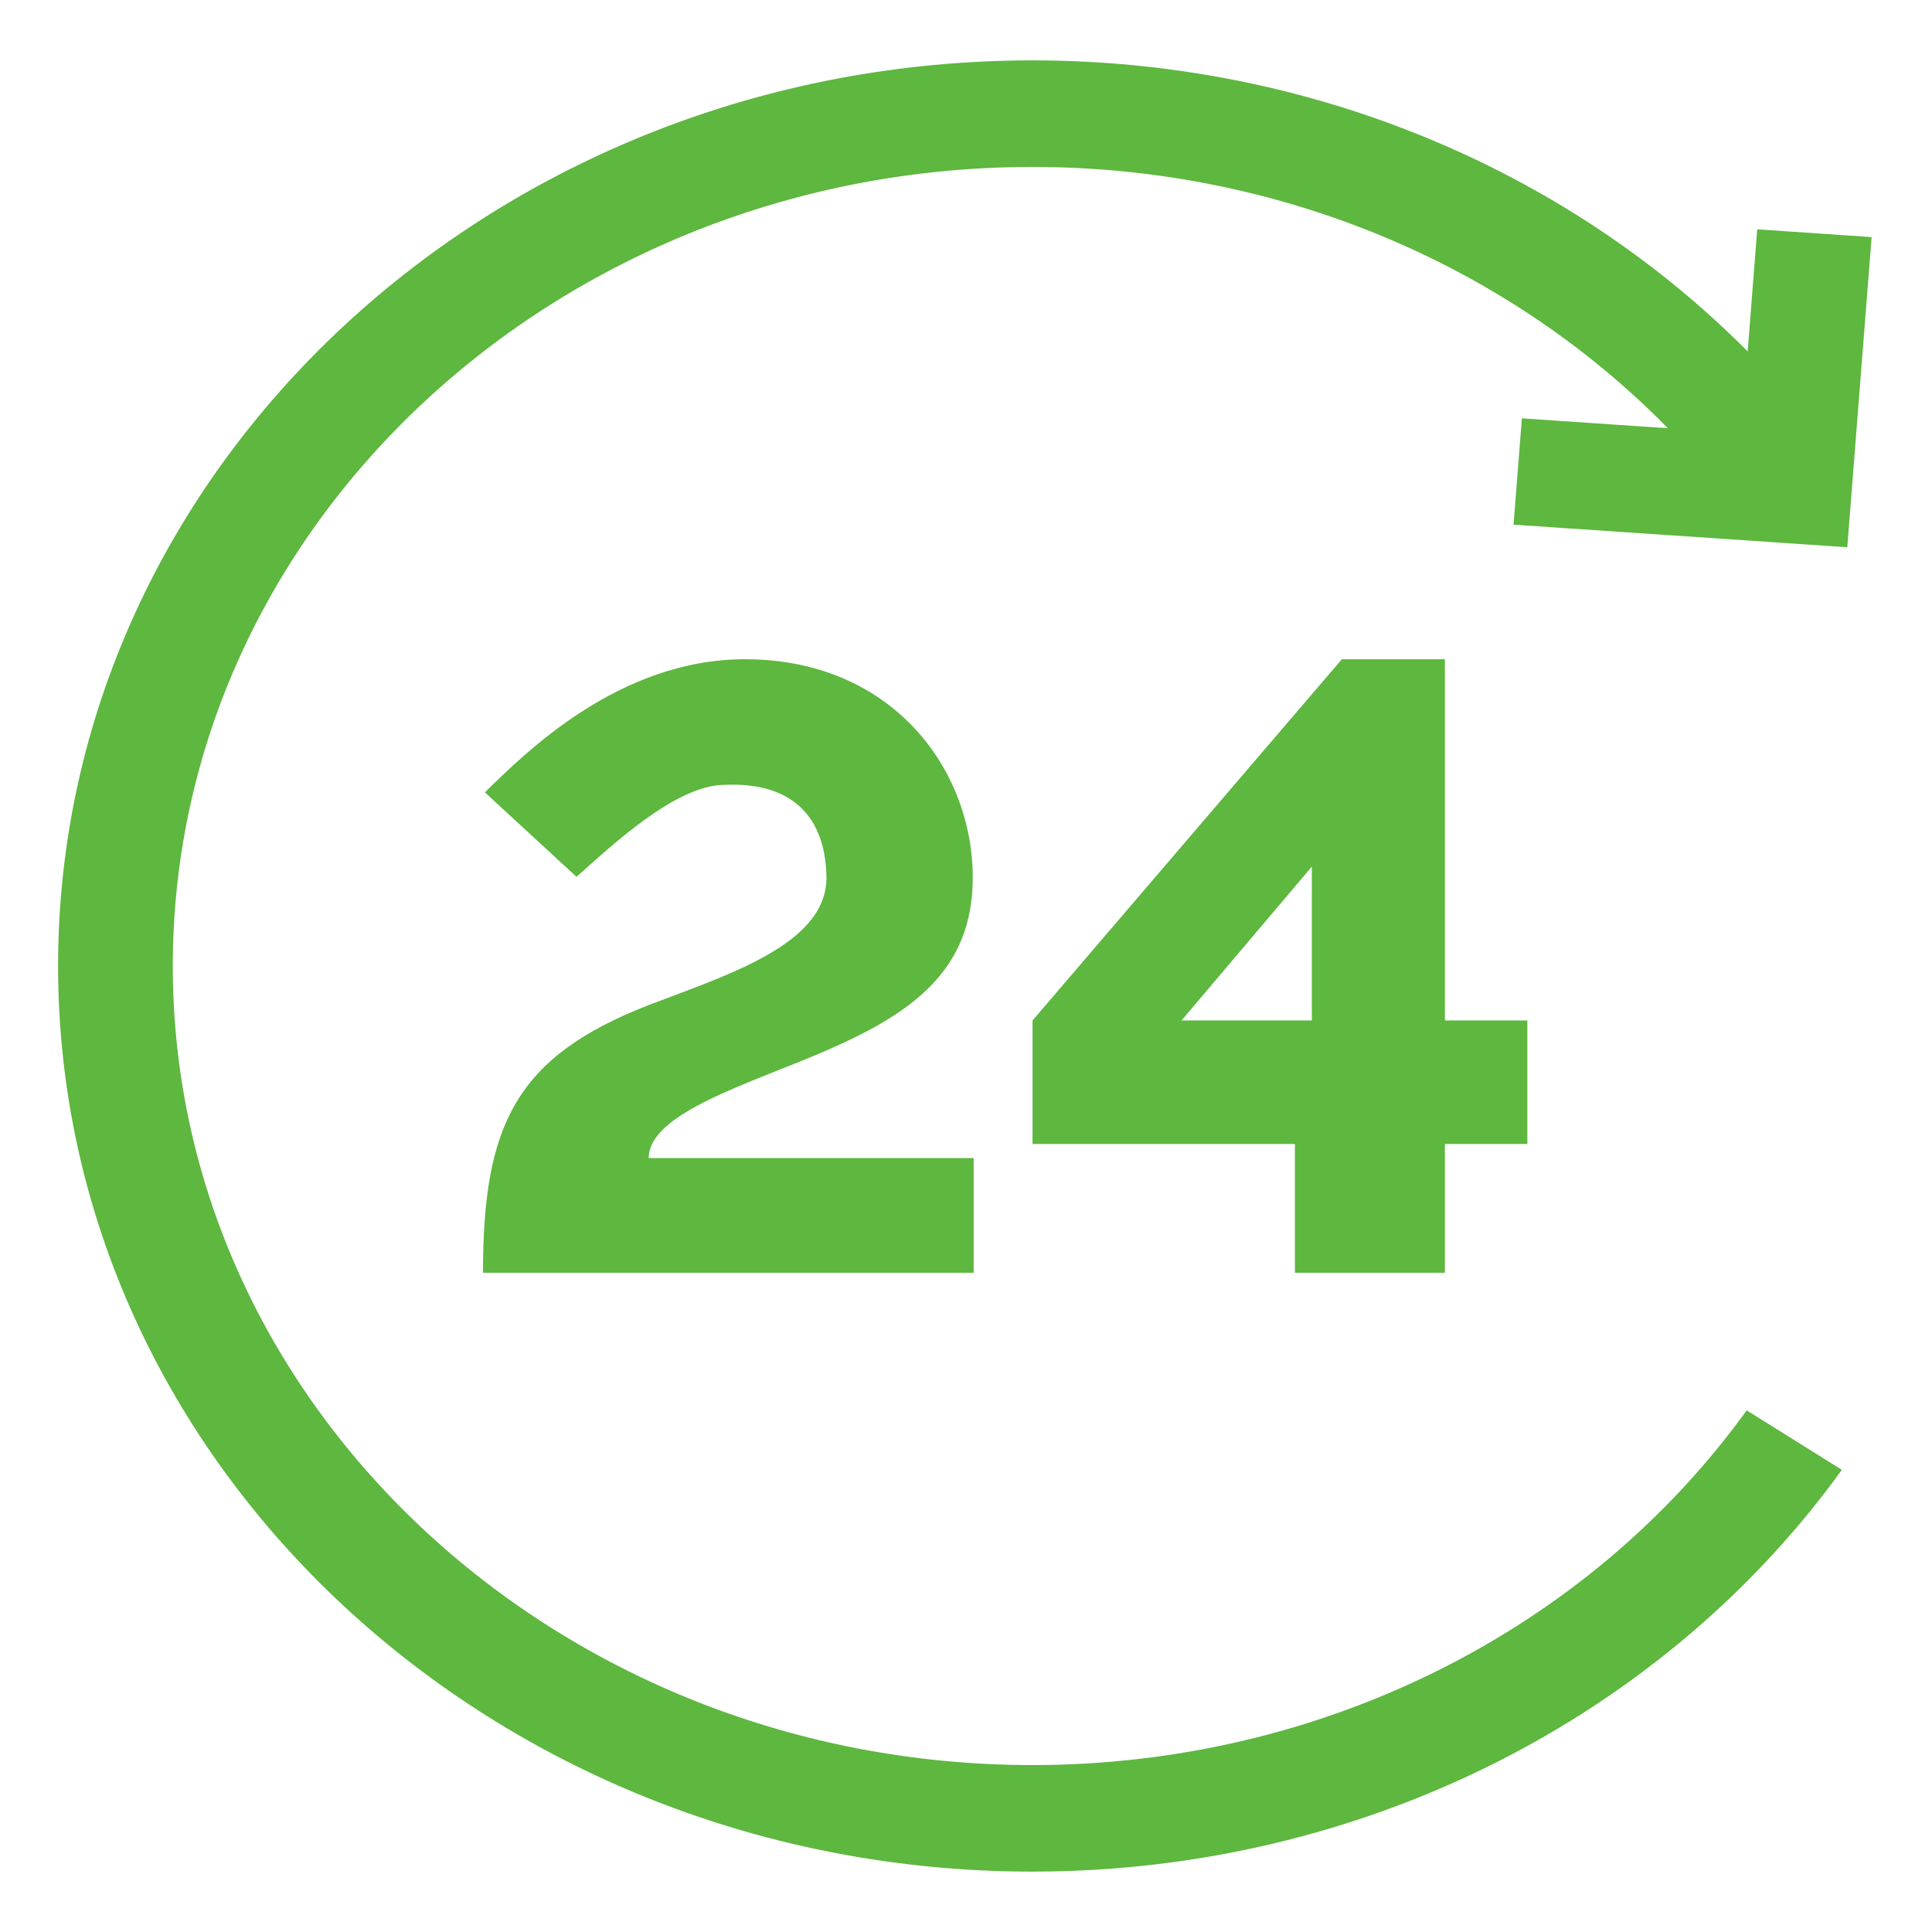 <svg xmlns="http://www.w3.org/2000/svg" xmlns:xlink="http://www.w3.org/1999/xlink" style="isolation:isolate" viewBox="0 0 32 32" width="32pt" height="32pt"><defs><clipPath id="_clipPath_8Wx9b6FNlSXIV72xYDgrjRyiojWSC2JG"><rect width="32" height="32"/></clipPath></defs><g clip-path="url(#_clipPath_8Wx9b6FNlSXIV72xYDgrjRyiojWSC2JG)"><g><path d=" M 25.069 8.69 L 30.597 9.064 L 31 3.927 L 29.105 3.798 L 28.947 5.82 C 25.912 2.768 21.639 1 17.102 1 C 8.203 1 0.962 7.729 0.962 16 C 0.962 24.271 8.203 31 17.102 31 C 17.543 31 17.982 30.983 18.417 30.95 C 23.292 30.581 27.742 28.171 30.507 24.345 L 28.931 23.36 C 26.272 27.039 21.85 29.235 17.102 29.235 C 9.25 29.235 2.862 23.298 2.862 16 C 2.862 8.702 9.25 2.765 17.102 2.765 C 21.14 2.765 24.942 4.355 27.625 7.093 L 25.207 6.929 L 25.069 8.69 Z " fill="rgb(94,183,63)"/><path d=" M 10.745 19.181 C 10.745 18.428 12.447 17.94 13.689 17.399 C 15.115 16.779 16.112 16.067 16.112 14.536 C 16.112 12.728 14.763 10.919 12.34 10.919 C 10.254 10.919 8.705 12.464 8.031 13.124 L 9.549 14.523 C 10.101 14.034 11.187 13 12 13 C 12.982 12.953 13.672 13.398 13.689 14.536 C 13.689 15.644 12.049 16.146 10.745 16.647 C 8.537 17.505 8 18.64 8 21.081 L 16.127 21.081 L 16.127 19.181 L 10.745 19.181 Z " fill="rgb(94,183,63)"/><path d=" M 23.932 16.902 L 23.932 10.919 L 22.225 10.919 L 17.102 16.902 L 17.102 18.948 L 21.448 18.948 L 21.448 21.081 L 23.932 21.081 L 23.932 18.948 L 25.298 18.948 L 25.298 16.902 L 23.932 16.902 Z  M 21.728 16.902 L 19.57 16.902 L 21.728 14.354 L 21.728 16.902 Z " fill="rgb(94,183,63)"/></g></g></svg>